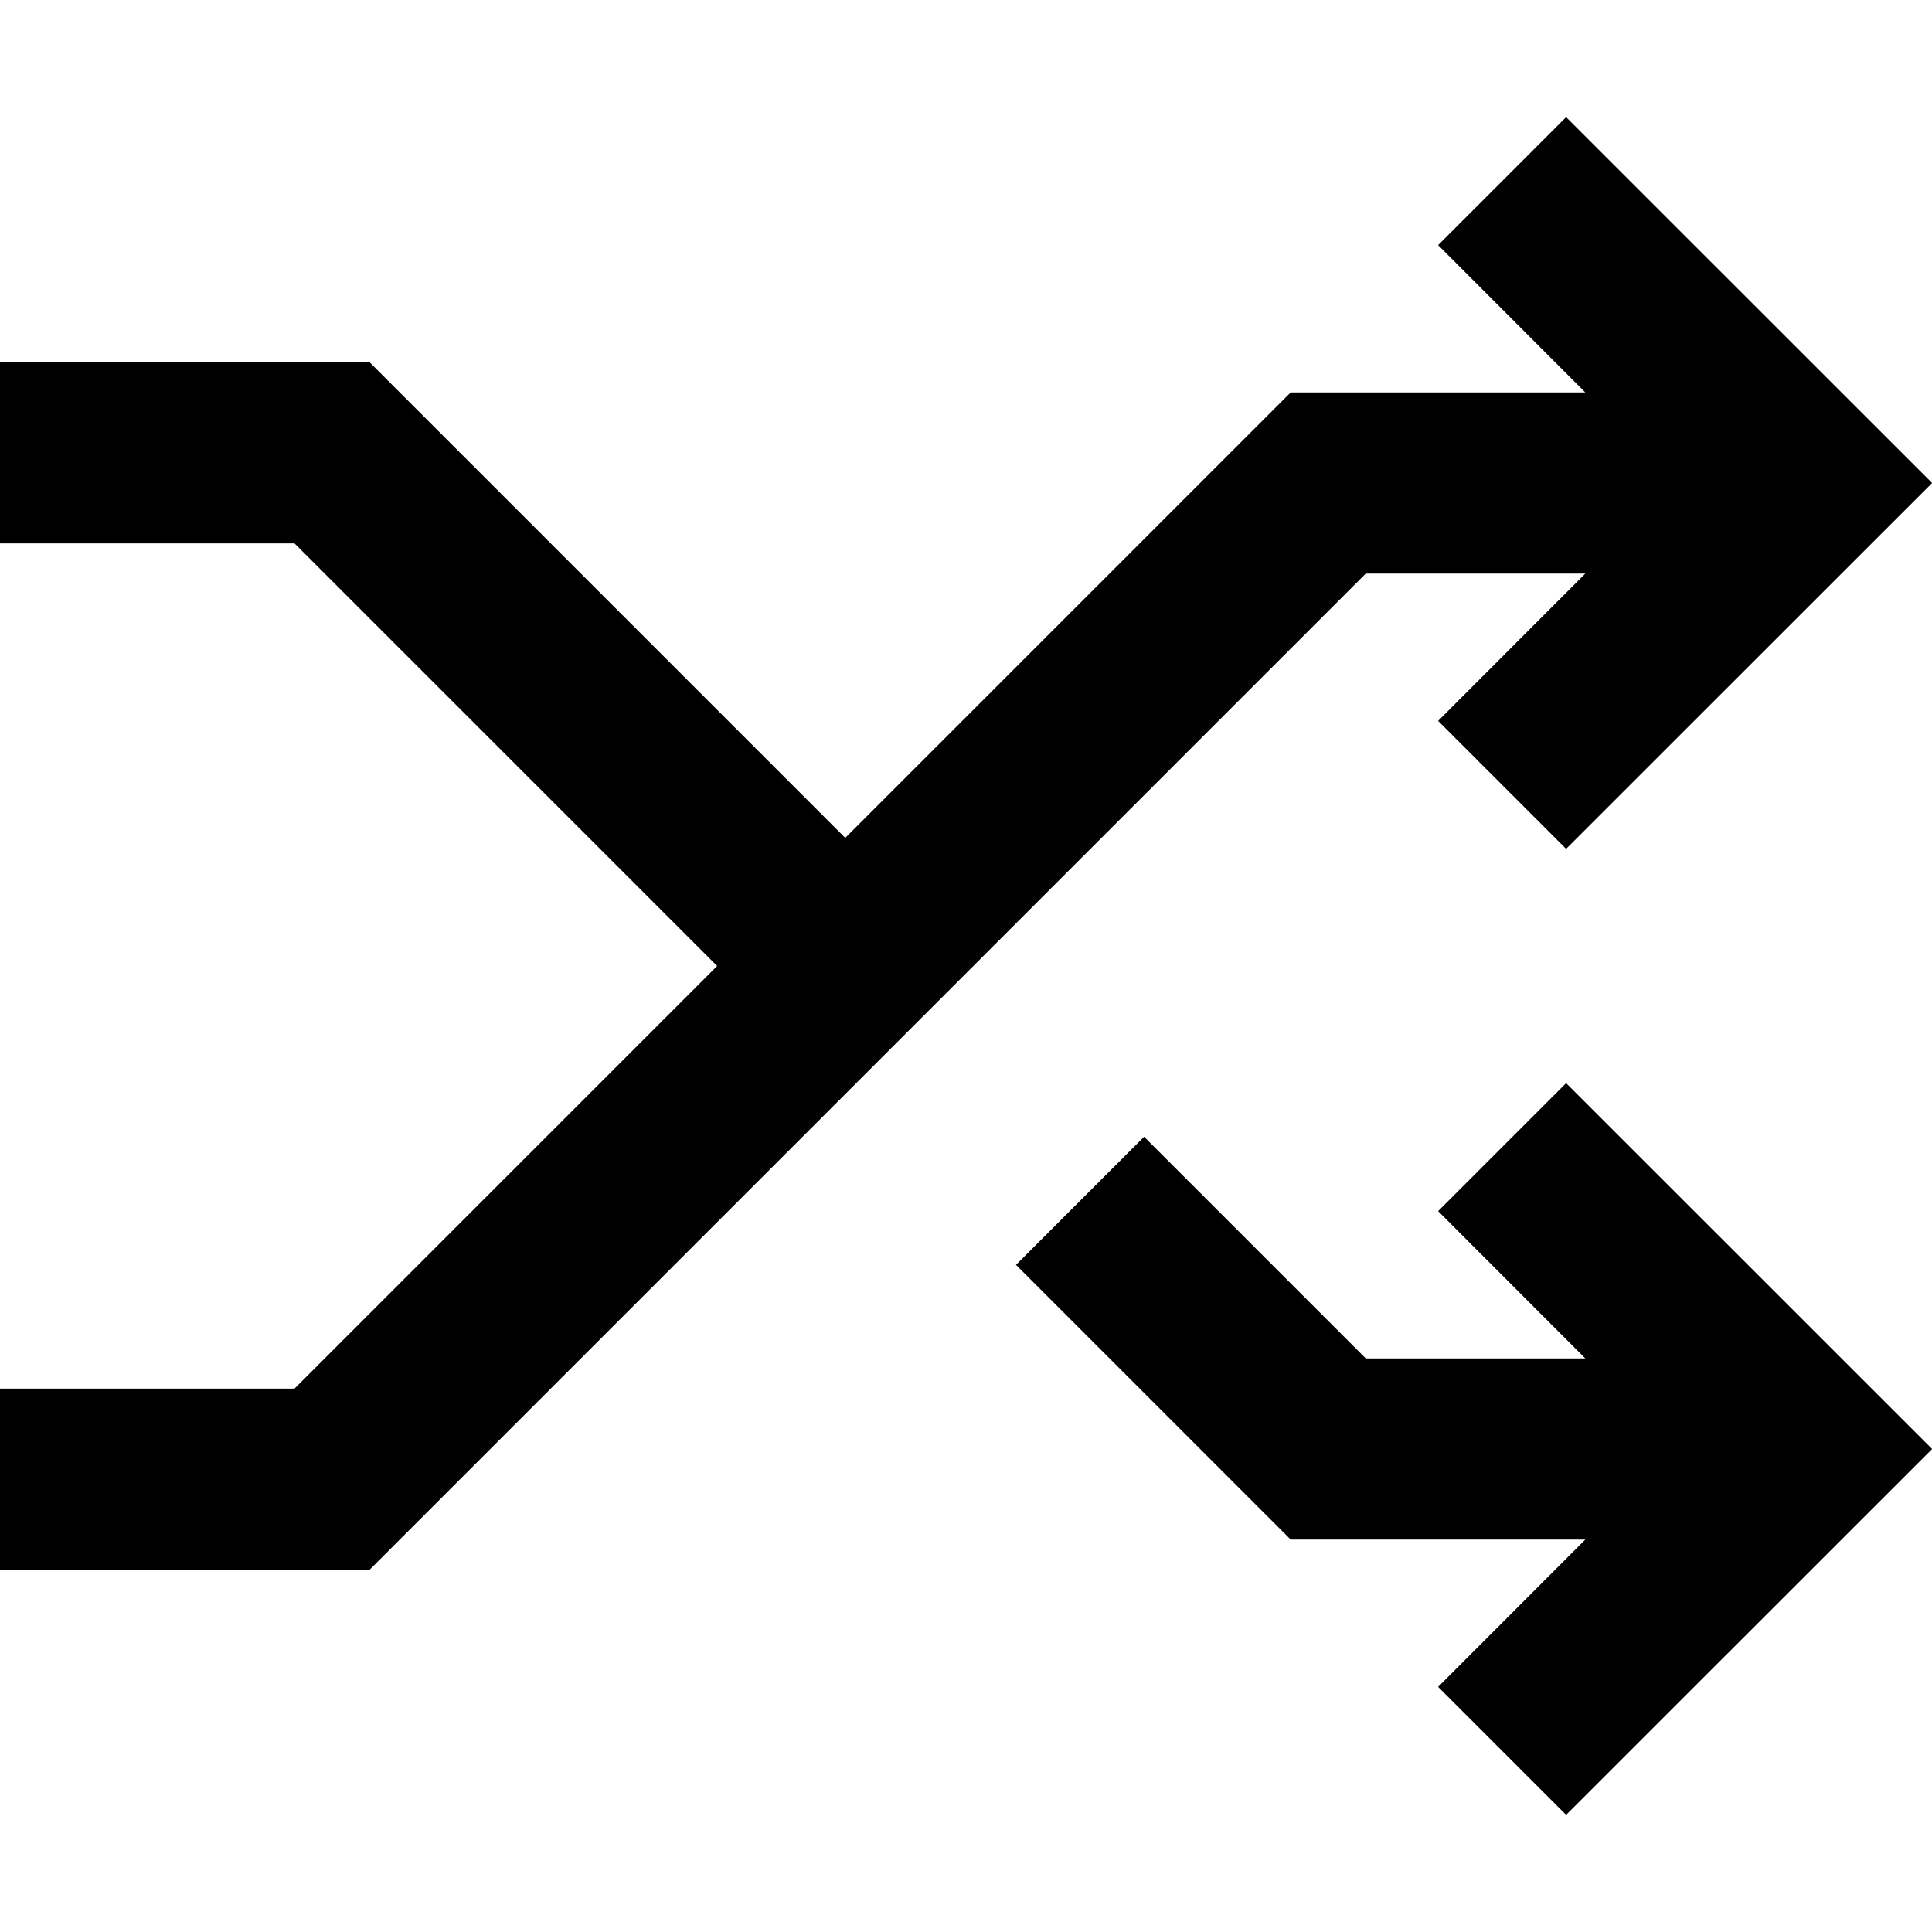 <svg width="16" height="16" viewBox="0 0 16 16" fill="none" xmlns="http://www.w3.org/2000/svg">
<path d="M12.97 0.97L16.001 4L12.97 7.03L11.91 5.97L13.129 4.75H11.311L3.061 13H0V11.5H2.439L5.939 8L2.439 4.5H0V3H3.061L7 6.939L10.689 3.25H13.129L11.91 2.03L12.97 0.97Z" fill="black"/>
<path d="M9.475 9.414L8.414 10.475L10.689 12.75H13.129L11.91 13.97L12.97 15.03L16.001 12L12.97 8.97L11.91 10.03L13.129 11.25H11.311L9.475 9.414Z" fill="black"/>
</svg>
